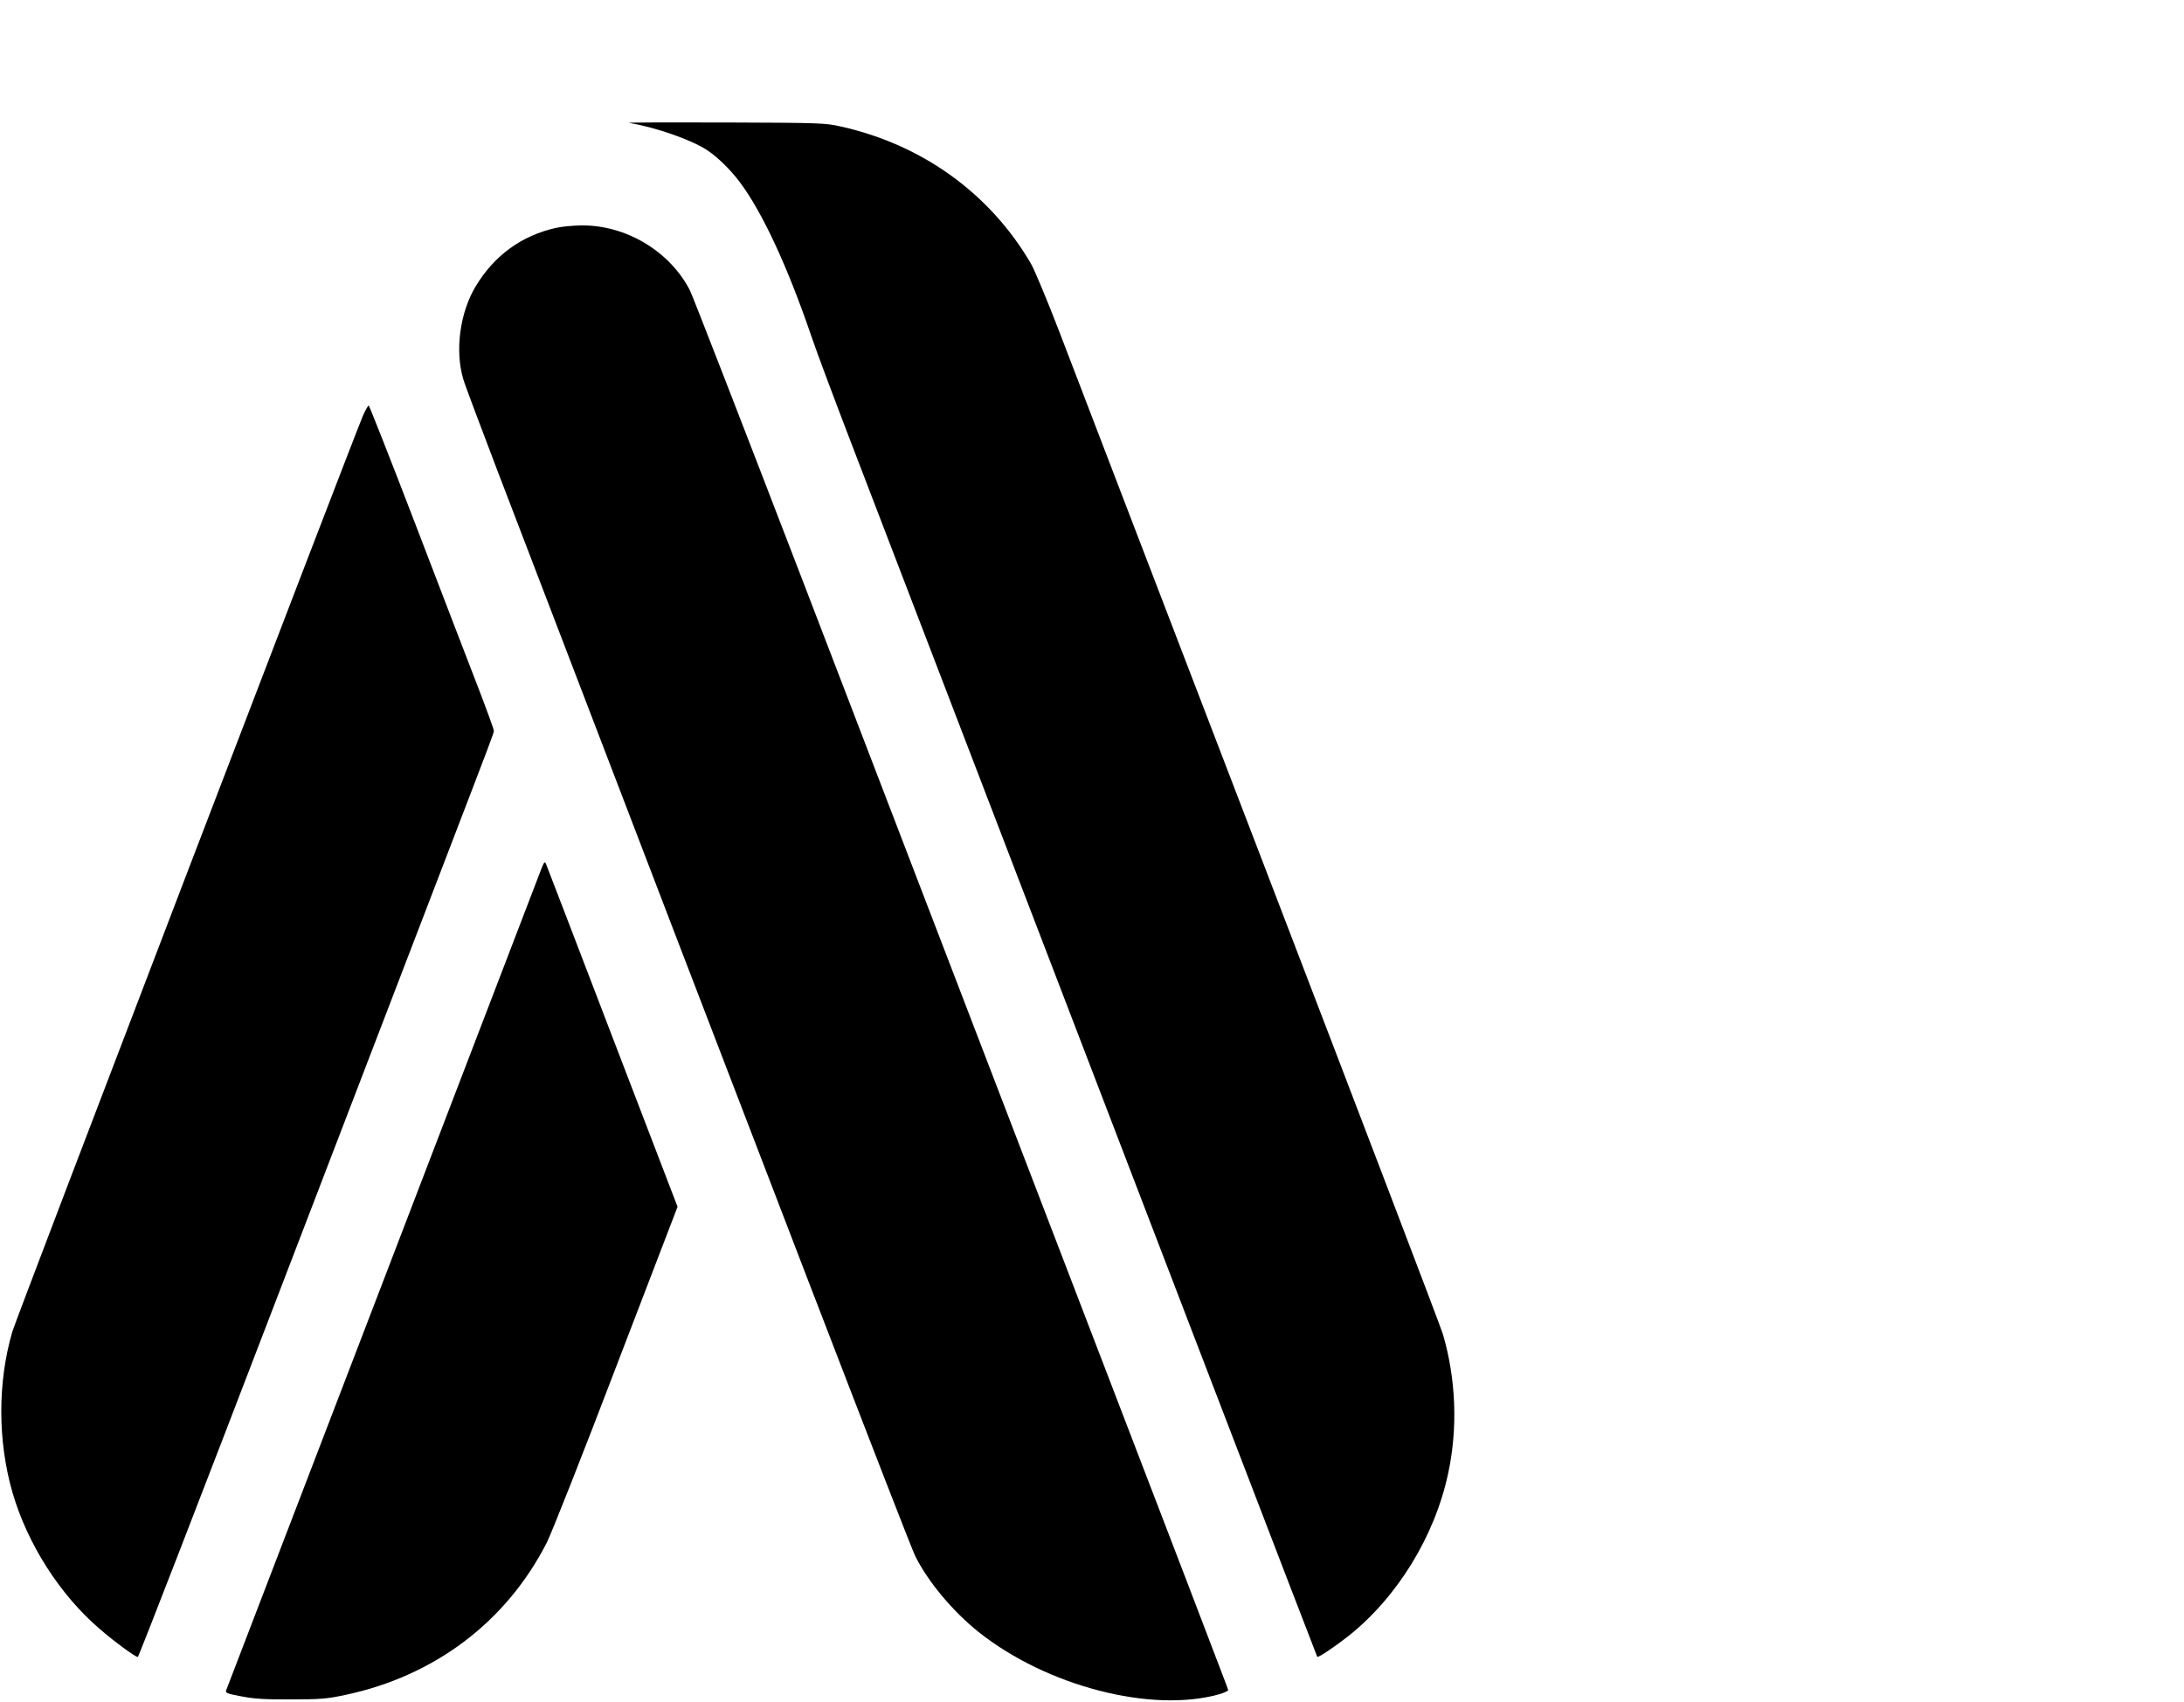 <?xml version="1.0" standalone="no"?>
<!DOCTYPE svg PUBLIC "-//W3C//DTD SVG 20010904//EN"
 "http://www.w3.org/TR/2001/REC-SVG-20010904/DTD/svg10.dtd">
<svg version="1.0" xmlns="http://www.w3.org/2000/svg"
 width="1309pt" height="1020pt" viewBox="0 0 1309 1020"
 preserveAspectRatio="xMidYMid meet">

<g transform="translate(0,1020) scale(0.1,-0.1)"
fill="#000000" stroke="none">
<path d="M3770 9464 c162 -28 370 -100 467 -163 61 -40 140 -116 196 -191 134
-178 286 -503 430 -925 30 -89 136 -372 235 -630 1929 -5028 2794 -7280 2797
-7284 6 -6 102 58 185 123 295 234 520 600 600 978 58 270 47 564 -32 833 -11
39 -504 1330 -1095 2870 -591 1540 -1134 2953 -1205 3140 -72 187 -148 369
-169 405 -245 420 -650 712 -1136 821 -94 22 -121 23 -698 25 -330 1 -589 0
-575 -2z"/>
<path d="M3335 8835 c-208 -46 -372 -165 -484 -351 -94 -156 -125 -383 -75
-554 8 -30 103 -282 209 -560 1655 -4320 2464 -6422 2501 -6496 76 -153 225
-331 379 -454 408 -325 1038 -488 1443 -373 28 8 52 19 52 24 0 12 197 -502
-2547 6644 -355 923 -660 1709 -678 1745 -119 233 -383 392 -649 389 -50 0
-118 -7 -151 -14z"/>
<path d="M2175 7708 c-60 -140 -2078 -5409 -2101 -5488 -89 -304 -88 -657 1
-965 90 -309 285 -614 525 -819 88 -76 211 -166 226 -166 5 0 375 955 823
2123 448 1167 899 2340 1001 2607 303 789 310 807 310 821 0 8 -44 129 -98
269 -54 140 -222 576 -372 968 -150 391 -277 712 -280 712 -4 0 -20 -28 -35
-62z"/>
<path d="M3243 4989 c-11 -30 -439 -1145 -951 -2479 -512 -1334 -934 -2432
-937 -2441 -5 -14 9 -20 92 -35 76 -15 143 -19 298 -18 177 0 215 3 326 27
534 113 964 438 1206 912 28 55 216 530 417 1057 l367 956 -391 1019 c-214
560 -394 1027 -398 1037 -7 15 -12 9 -29 -35z"/>
</g>
</svg>
